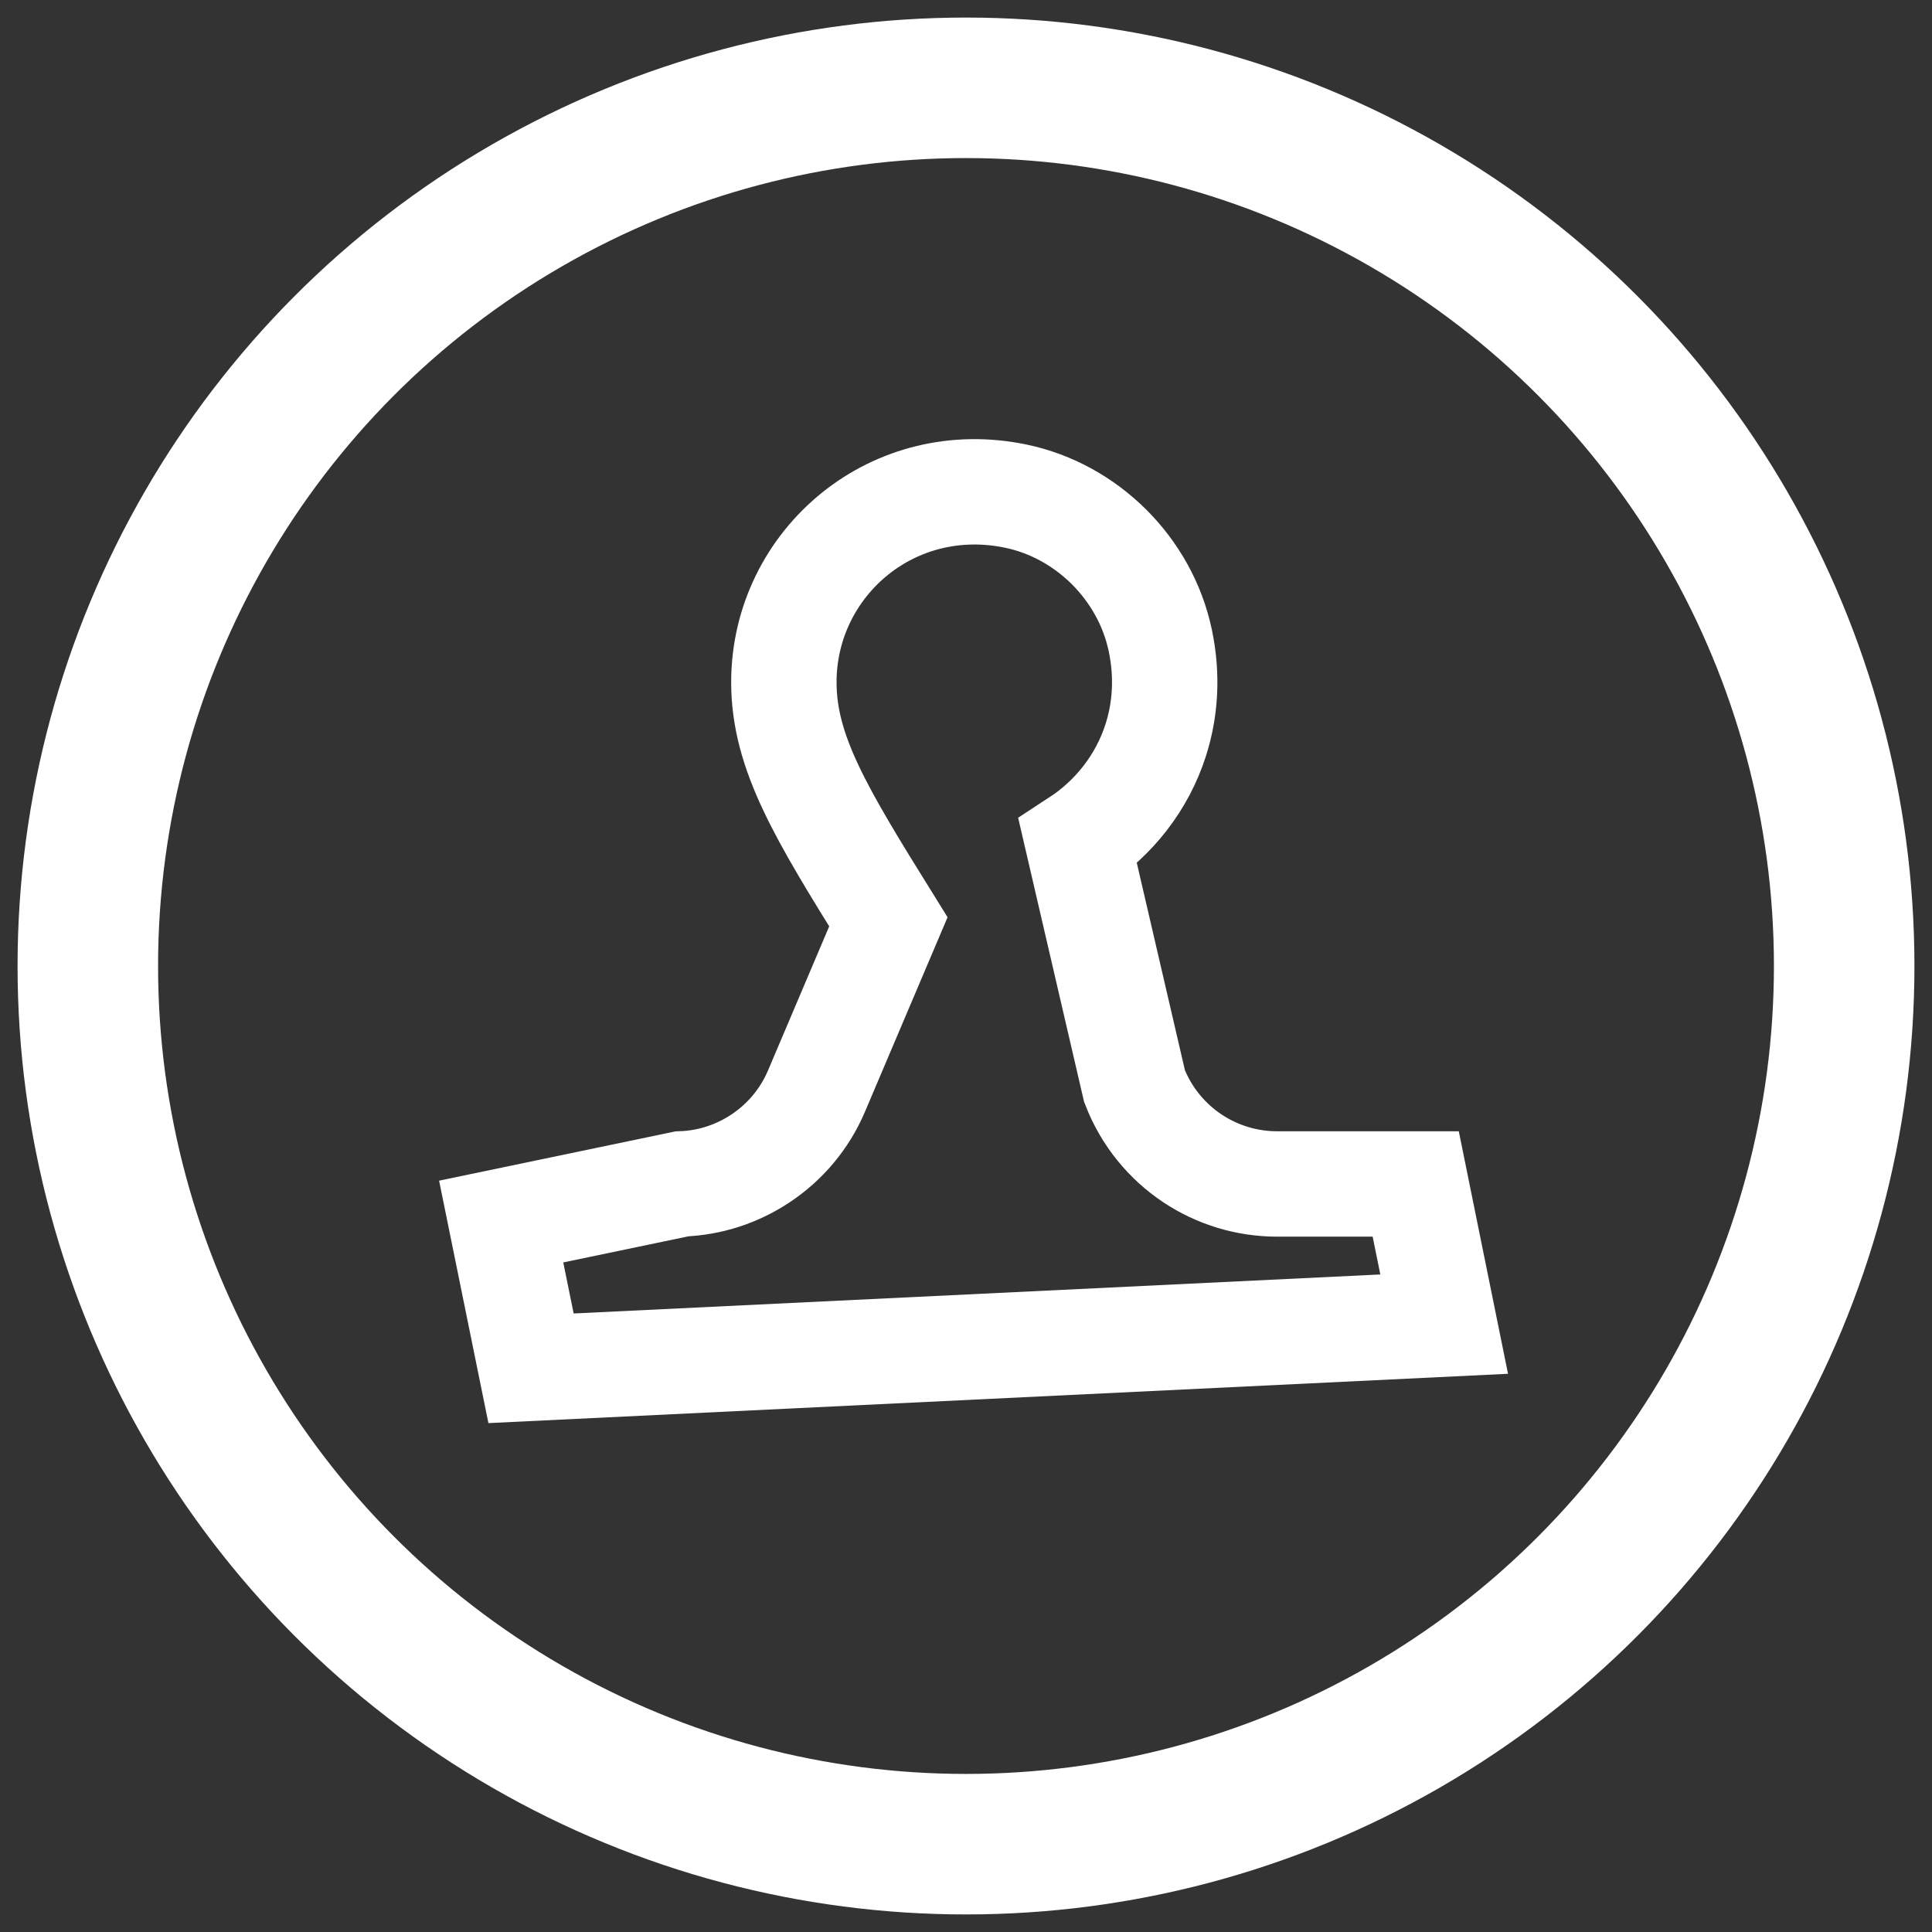 <?xml version="1.0" encoding="UTF-8"?>
<svg width="22px" height="22px" viewBox="0 0 22 22" version="1.1" xmlns="http://www.w3.org/2000/svg" xmlns:xlink="http://www.w3.org/1999/xlink">
    <rect x="0" y="0" width="22" height="22" fill="#333333" stroke="none"/>
    <title>谱目审核</title>
    <g id="查重端" stroke="none" stroke-width="1" fill="none" fill-rule="evenodd">
        <g id="本站家谱-家谱查重" transform="translate(-37, -202)" stroke="#FFFFFF">
            <g id="tab" transform="translate(0, -1)">
                <g id="编组-4" transform="translate(37, 203)">
                    <g id="谱目审核" transform="translate(1, 1)">
                        <circle id="椭圆形备份" stroke-width="1.6" cx="10" cy="10" r="10"></circle>
                        <path d="M8.737,5.077 C9.221,4.688 9.875,4.505 10.569,4.65 C10.976,4.735 11.343,4.943 11.63,5.229 C11.918,5.517 12.126,5.884 12.212,6.291 C12.297,6.693 12.272,7.08 12.16,7.429 C12.006,7.909 11.687,8.315 11.273,8.585 L11.273,8.585 L11.919,11.368 C12.052,11.713 12.288,11.998 12.582,12.193 C12.862,12.378 13.194,12.482 13.544,12.482 L13.544,12.482 L15.121,12.482 L15.445,14.078 L5.047,14.581 L4.707,12.91 L6.764,12.481 C7.089,12.469 7.396,12.366 7.657,12.193 C7.937,12.008 8.163,11.743 8.299,11.421 L8.299,11.421 L9.116,9.497 C8.349,8.263 7.926,7.569 7.926,6.769 C7.926,6.085 8.242,5.475 8.737,5.077 Z" id="路径" stroke-width="1.2" fill-rule="nonzero"></path>
                    </g>
                </g>
            </g>
        </g>
    </g>
</svg>